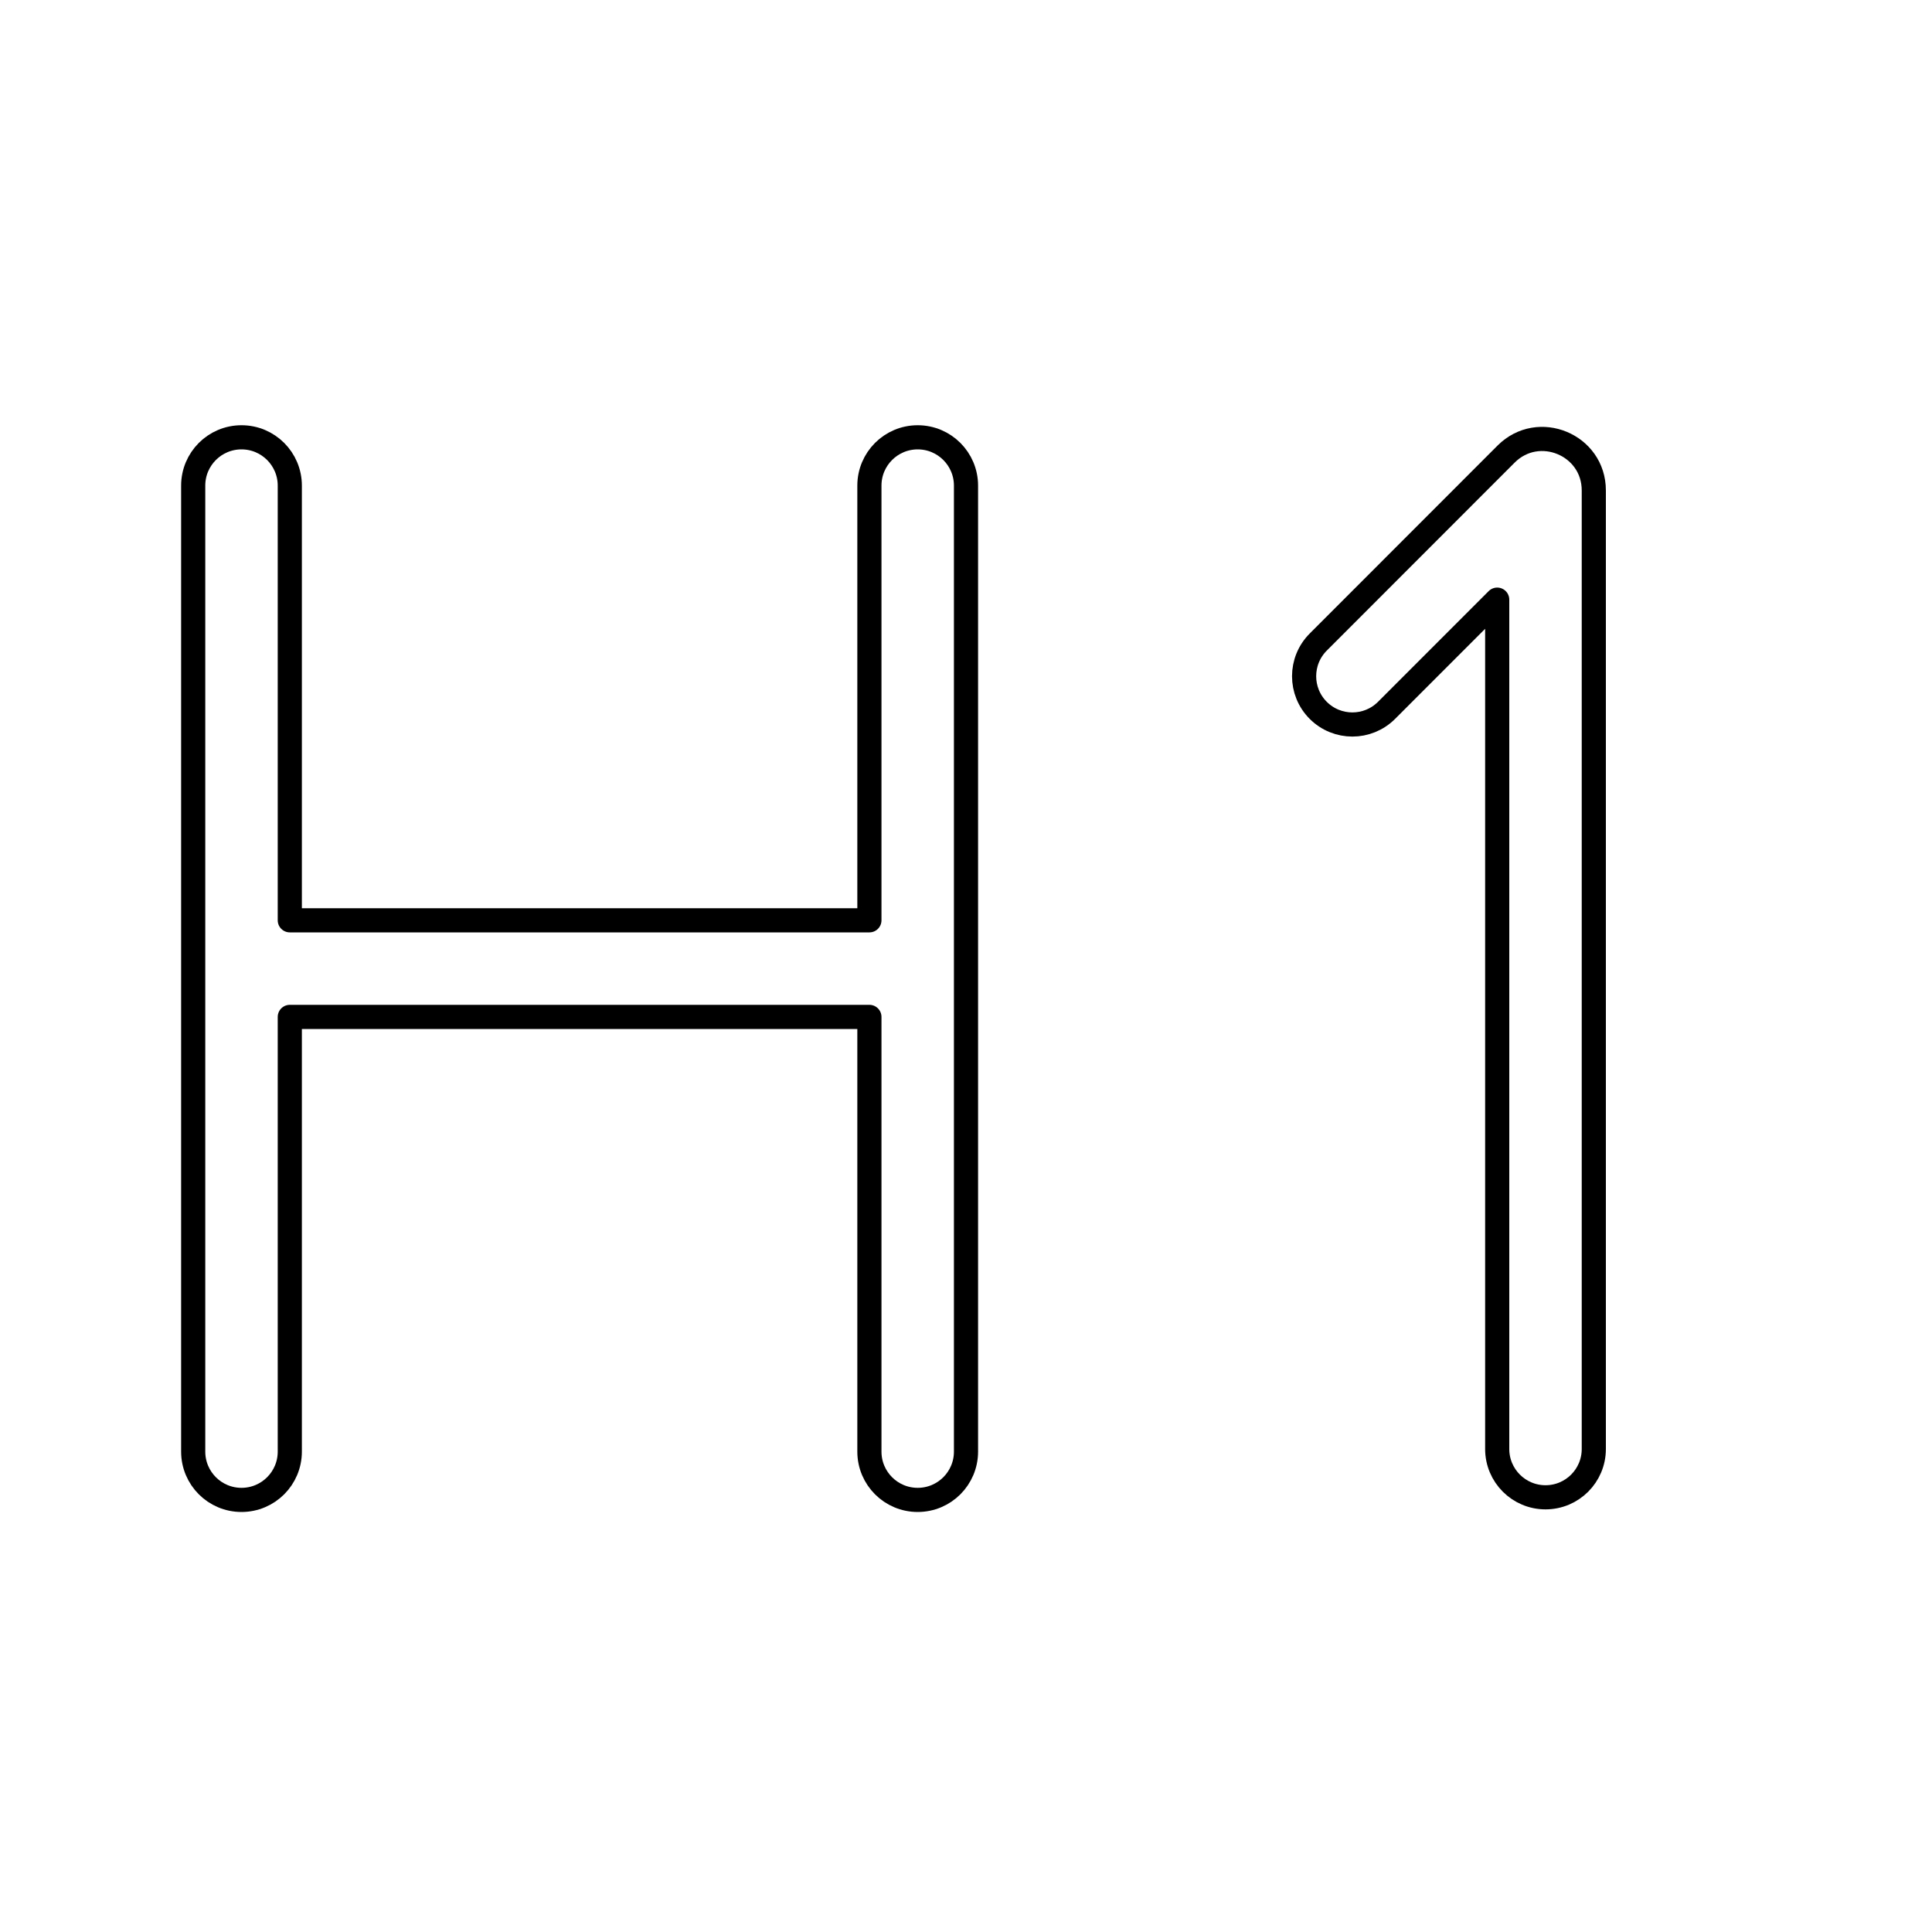 <svg width="80" height="80" viewBox="0 0 80 80" fill="none" xmlns="http://www.w3.org/2000/svg">
  <path fill-rule="evenodd" clip-rule="evenodd" d="M10 18.108C11.105 18.108 12 19.004 12 20.108V38.108H36V20.108C36 19.004 36.895 18.108 38 18.108C39.105 18.108 40 19.004 40 20.108V60.108C40 61.213 39.105 62.108 38 62.108C36.895 62.108 36 61.213 36 60.108V42.108H12V60.108C12 61.213 11.105 62.108 10 62.108C8.895 62.108 8 61.213 8 60.108V20.108C8 19.004 8.895 18.108 10 18.108Z" stroke="currentColor" stroke-linecap="round" stroke-linejoin="round" />
  <path fill-rule="evenodd" clip-rule="evenodd" d="M62.364 18.803C63.704 17.463 65.996 18.412 65.996 20.307V60C65.996 61.105 65.101 62 63.996 62C62.892 62 61.996 61.105 61.996 60V24.83L57.414 29.414C56.634 30.195 55.367 30.195 54.586 29.415C53.805 28.634 53.805 27.367 54.586 26.586L62.364 18.803Z" stroke="currentColor" stroke-linecap="round" stroke-linejoin="round" />
</svg>